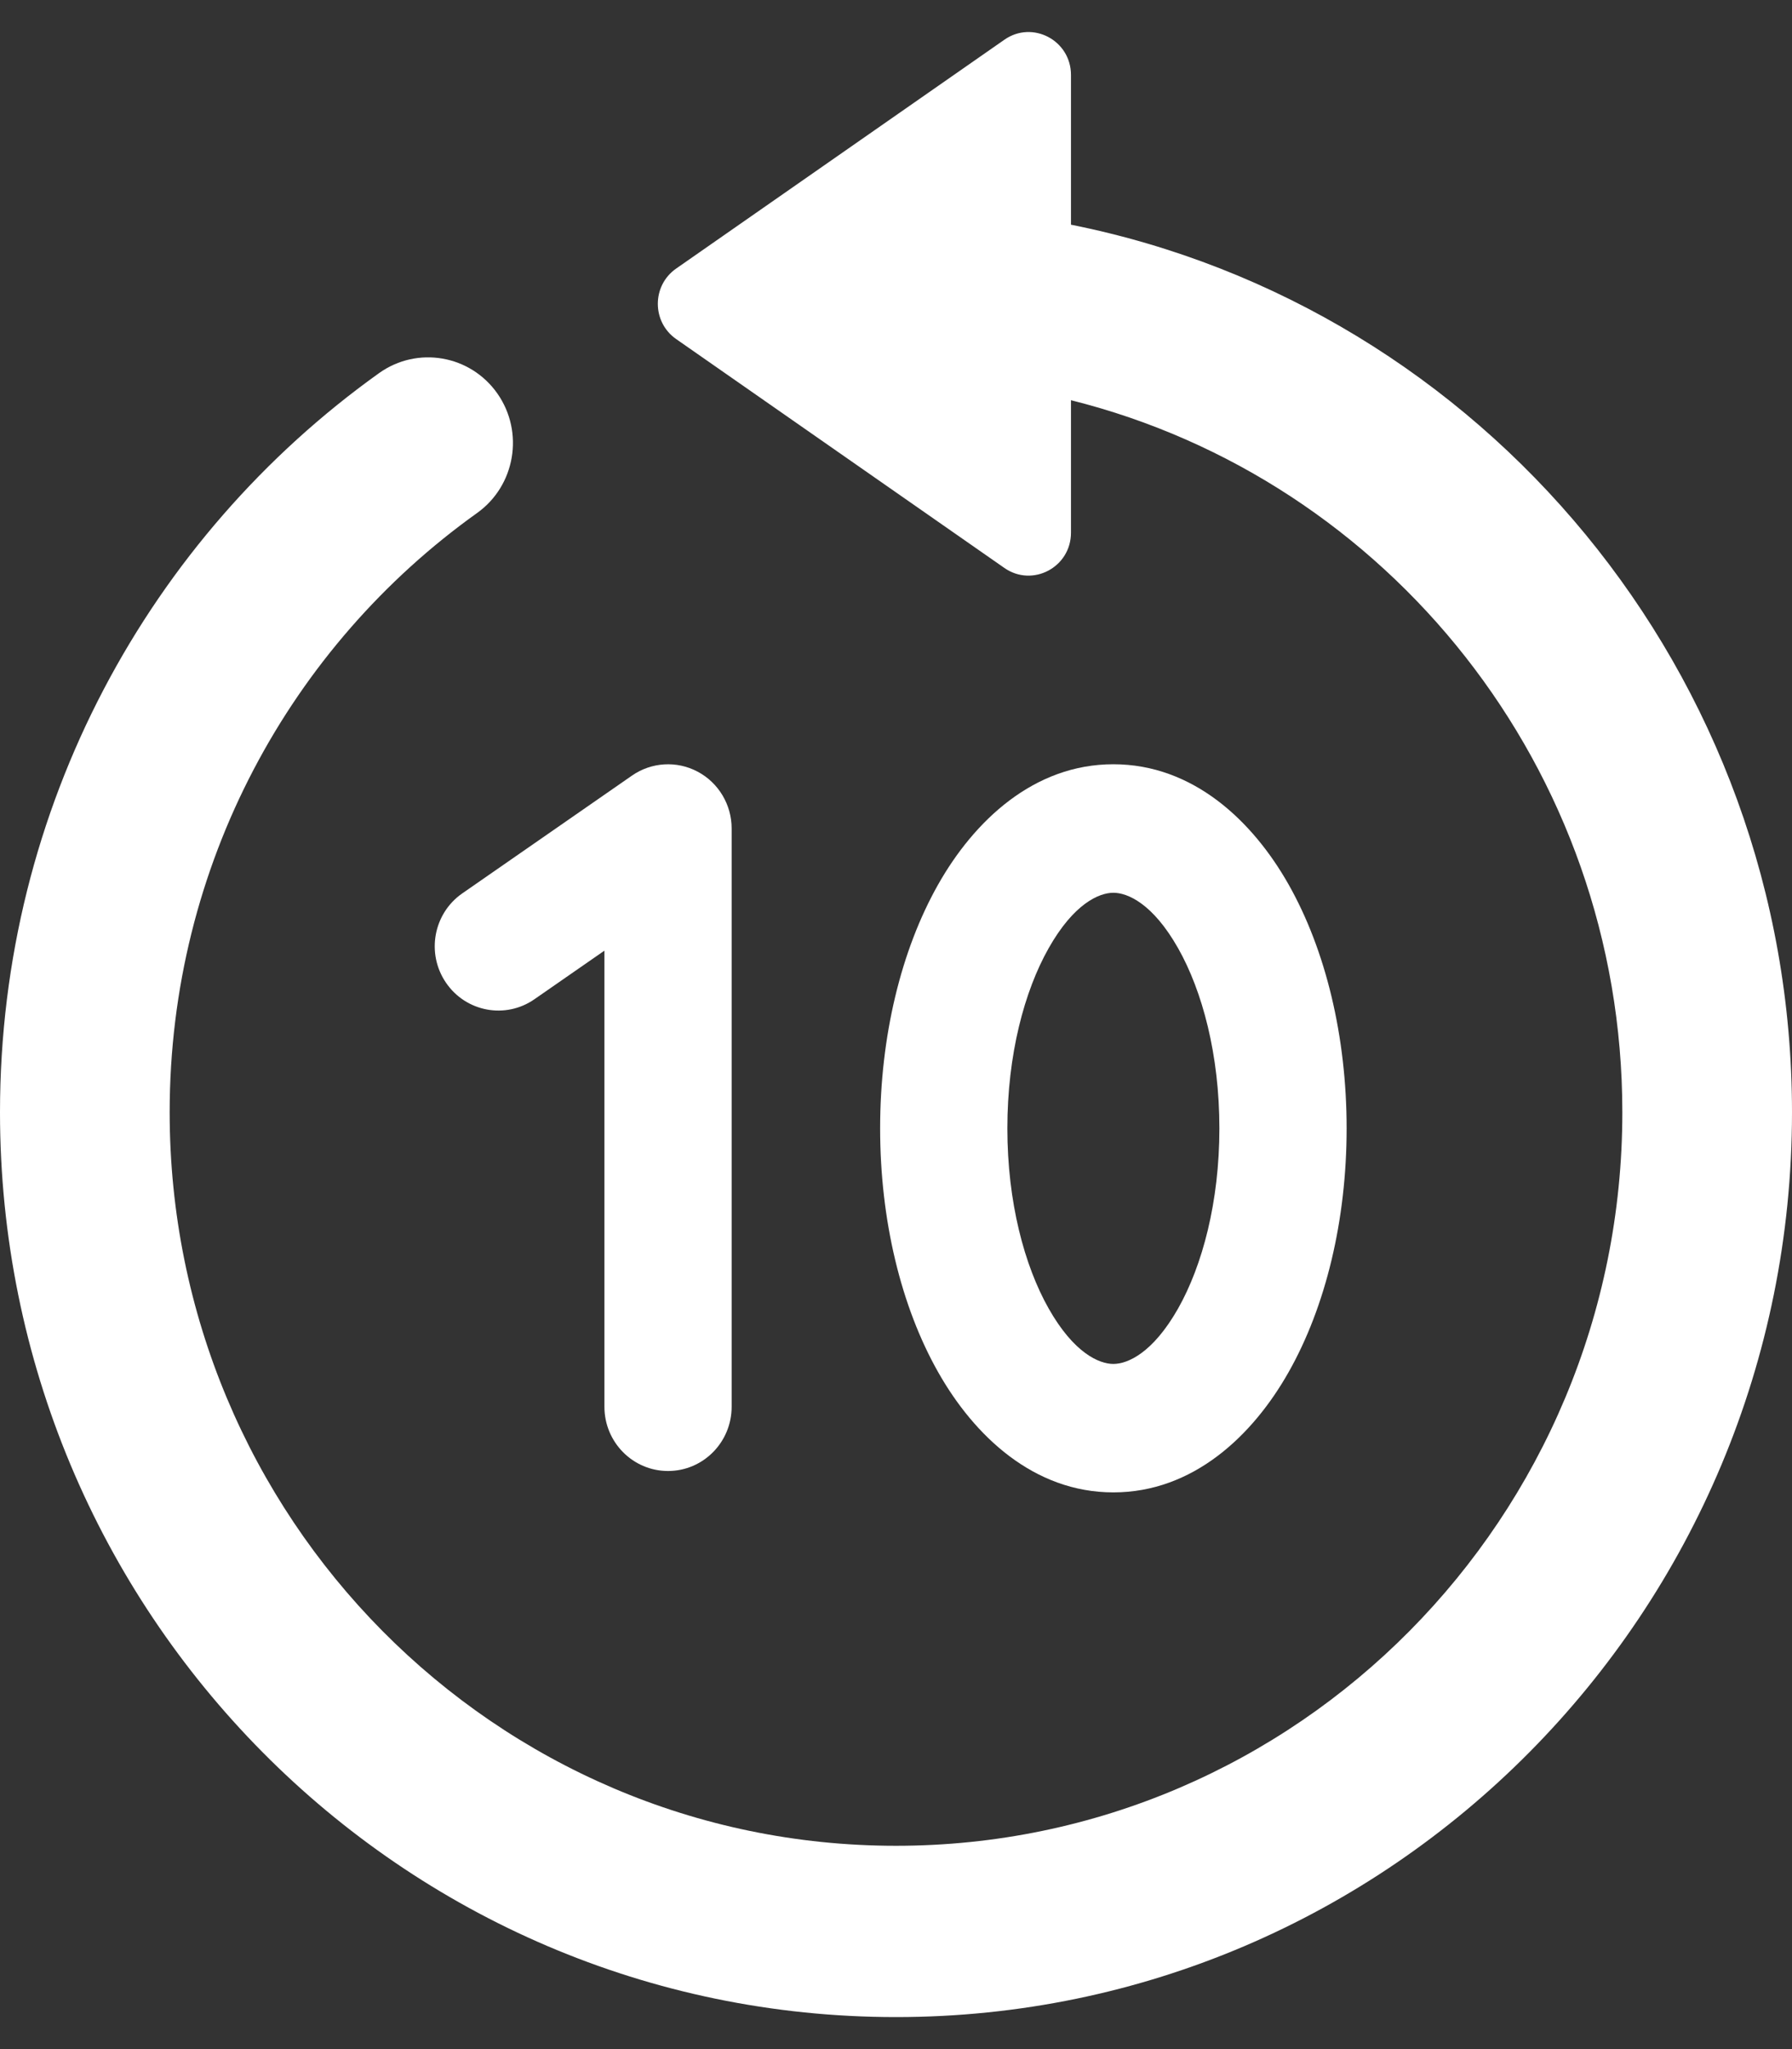 <svg width="28" height="32" viewBox="0 0 28 32" fill="none" xmlns="http://www.w3.org/2000/svg">
<rect x="0" y="0" width="28" height="32" fill="#333333" stroke="none"/>
<path d="M10.565 4.194C10.183 4.46 10.183 5.029 10.565 5.295L15.694 8.87C16.134 9.176 16.734 8.859 16.734 8.319V6.25C21.681 7.485 25.349 11.995 25.349 17.37C25.349 23.696 20.268 28.825 14 28.825C7.732 28.825 2.651 23.696 2.651 17.37C2.651 13.505 4.546 10.087 7.455 8.011C8.052 7.584 8.194 6.749 7.772 6.146C7.349 5.543 6.522 5.4 5.924 5.826C2.343 8.383 0 12.6 0 17.37C0 25.174 6.268 31.5 14 31.5C21.732 31.5 28 25.174 28 17.37C28 10.51 23.157 4.792 16.734 3.509V1.17C16.734 0.631 16.134 0.313 15.694 0.62L10.565 4.194Z" fill="white"/>
<path fill-rule="evenodd" clip-rule="evenodd" d="M14.659 13.812C15.223 12.816 16.154 11.935 17.396 11.935C18.639 11.935 19.57 12.816 20.134 13.812C20.714 14.837 21.041 16.186 21.041 17.621C21.041 19.056 20.714 20.405 20.134 21.429C19.57 22.426 18.639 23.306 17.396 23.306C16.154 23.306 15.223 22.426 14.659 21.429C14.079 20.405 13.752 19.056 13.752 17.621C13.752 16.186 14.079 14.837 14.659 13.812ZM16.385 14.808C16.006 15.478 15.74 16.47 15.74 17.621C15.74 18.771 16.006 19.764 16.385 20.434C16.78 21.132 17.175 21.3 17.396 21.3C17.618 21.3 18.012 21.132 18.408 20.434C18.787 19.764 19.053 18.771 19.053 17.621C19.053 16.47 18.787 15.478 18.408 14.808C18.012 14.109 17.618 13.942 17.396 13.942C17.175 13.942 16.78 14.109 16.385 14.808Z" fill="white"/>
<path d="M7.224 13.951C6.771 14.265 6.657 14.89 6.968 15.346C7.279 15.803 7.898 15.919 8.35 15.605L9.444 14.846L9.444 21.968C9.444 22.523 9.889 22.972 10.438 22.972C10.987 22.972 11.432 22.523 11.432 21.968V12.938C11.432 12.566 11.227 12.224 10.901 12.051C10.574 11.877 10.179 11.901 9.875 12.112L7.224 13.951Z" fill="white"/>
</svg>
